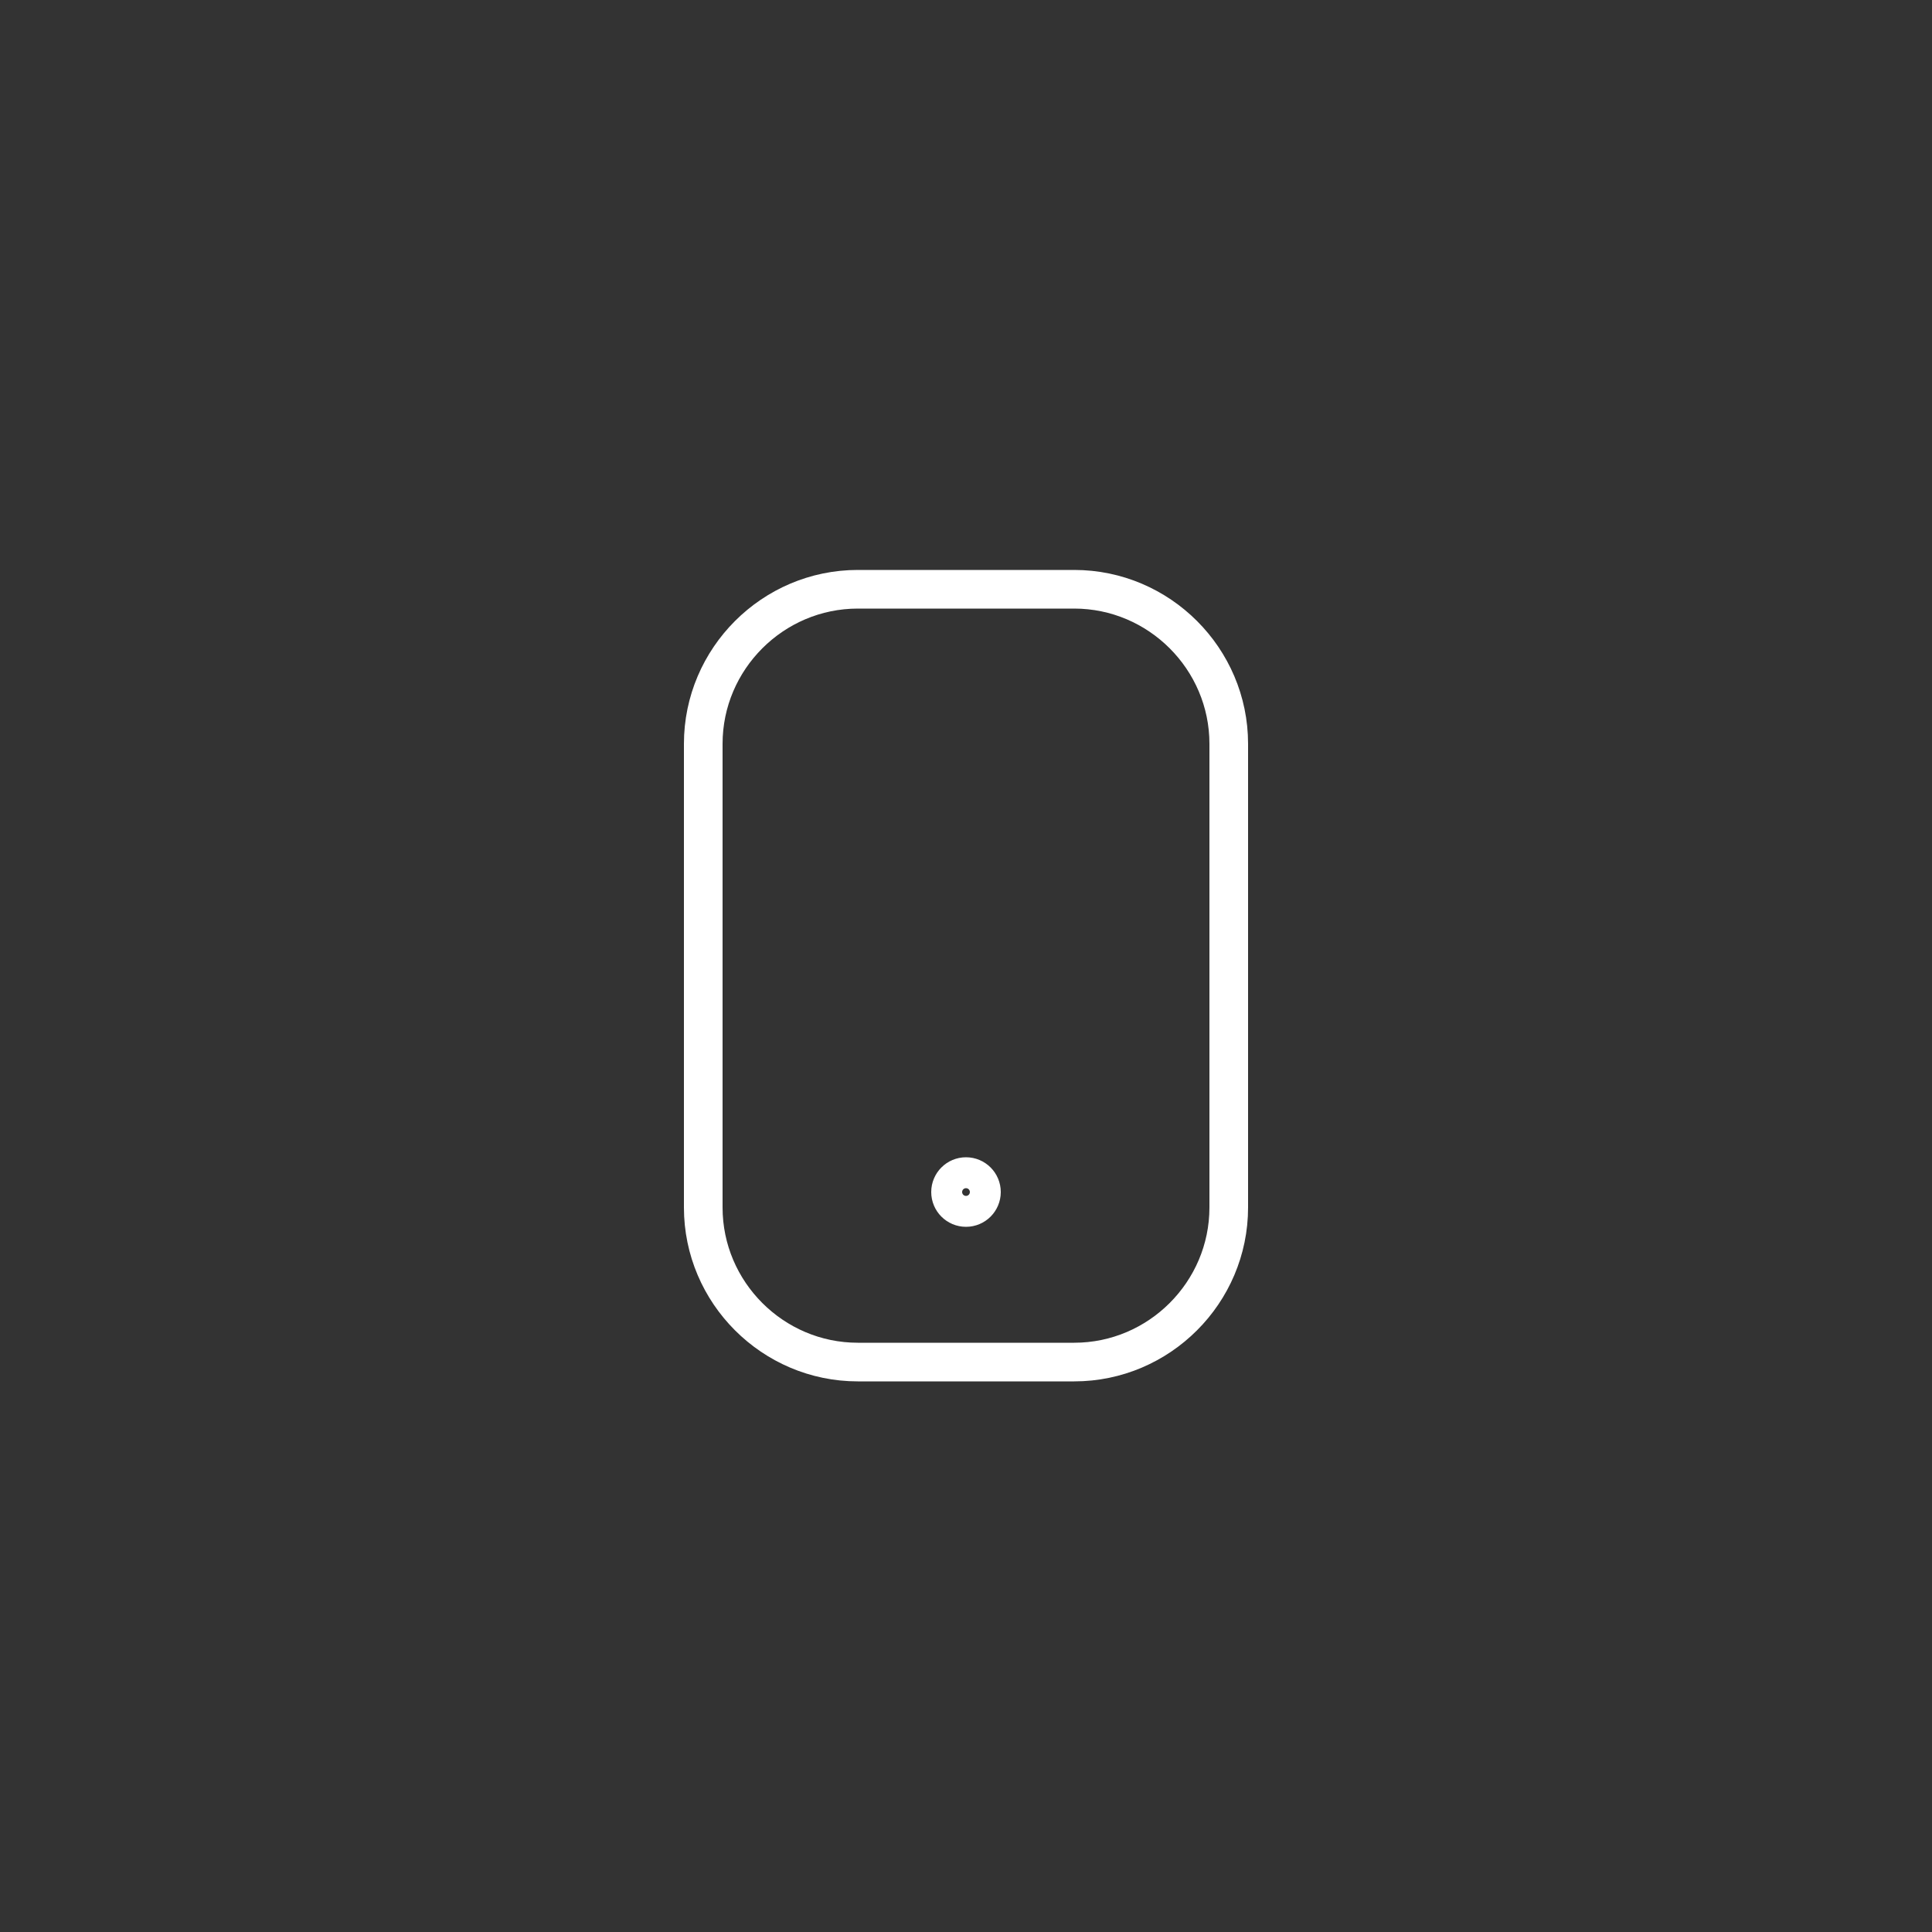 <?xml version="1.0" encoding="utf-8"?>
<!-- Generator: Adobe Illustrator 19.2.1, SVG Export Plug-In . SVG Version: 6.00 Build 0)  -->
<svg version="1.1" id="Layer_1" xmlns="http://www.w3.org/2000/svg" xmlns:xlink="http://www.w3.org/1999/xlink" x="0px" y="0px"
	 viewBox="0 0 100 100" style="enable-background:new 0 0 100 100;" xml:space="preserve">
<rect x="0" y="0" width="100" height="100" fill="#333333" stroke="none"/>
<style type="text/css">
	.st0{fill:none;stroke:#FFFFFF;stroke-width:2;stroke-linecap:round;stroke-linejoin:round;}
	.st1{display:none;fill:none;stroke:#FFFFFF;stroke-width:2;stroke-linecap:round;stroke-linejoin:round;}
	.st2{display:none;}
	.st3{display:inline;fill:none;stroke:#FFFFFF;stroke-width:2;stroke-linecap:round;stroke-linejoin:round;}
	
		.st4{display:inline;fill-rule:evenodd;clip-rule:evenodd;fill:none;stroke:#FFFFFF;stroke-width:2;stroke-linecap:round;stroke-linejoin:round;}
	.st5{display:inline;fill:#FFFFFF;stroke:#FFFFFF;stroke-width:2;stroke-linecap:round;stroke-linejoin:round;}
</style>
<g>
	<g>
		<circle class="st0" cx="50" cy="61.7" r="0.8"/>
		<path class="st0" d="M63.6,62.5c0,4.4-3.6,8-8,8H44.4c-4.4,0-8-3.6-8-8v-24c0-4.4,3.6-8,8-8h11.2c4.4,0,8,3.6,8,8V62.5z"/>
	</g>
	<path class="st1" d="M40.1,40.7C32,48.8,26,61.5,33.3,68.8c0.6,0.6,2.6,2.1,5.2,1.6c3-0.7,11.6-7.6,6.4-12.7
		c-3.2-3.1-3.5-1.6-4.1-2.2c-1.2-1.1,0.6-5.4,4.7-9.5c4.1-4.1,8.4-5.8,9.5-4.6c0.6,0.6-1.2,1.2,2,4.3c5.2,5.2,12.3-3.5,13-6.5
		c0.6-2.6-1.1-4.8-1.7-5.4C60.9,26.5,48.3,32.5,40.1,40.7z"/>
	<path class="st1" d="M61.2,32.1H38.8c-4.4,0-8,3.6-8,8v13.6c0,4.4,3.6,8,8,8h11.6c2.4,1.2,2.8,4.8,2.8,7.2c3.2,0,5.2-4.8,5.2-7.2
		h2.8c4.4,0,8-3.6,8-8V40.1C69.2,35.7,65.6,32.1,61.2,32.1z"/>
	<path class="st1" d="M61.2,32.1H38.8c-4.4,0-8,3.6-8,8v15.2c0,4.4,3.6,8,8,8h6.4l4.8,5.6l4.8-5.6h6.4c4.4,0,8-3.6,8-8V40.1
		C69.2,35.7,65.6,32.1,61.2,32.1z"/>
	<path class="st1" d="M37,61.5c-4.3-3.3-7-8-7-13.4c0-9.7,9-17.6,20-17.6c11,0,20,7.9,20,17.6s-9,17.6-20,17.6
		c-1.7,0-3.3-0.2-4.9-0.5c-1.5,1.9-6.8,5.3-9.5,5.3C37.1,68.6,38.1,63.6,37,61.5z"/>
	<g class="st2">
		<circle class="st0" cx="59.6" cy="47.3" r="0.8"/>
		<circle class="st0" cx="50" cy="47.3" r="0.8"/>
		<circle class="st0" cx="40.4" cy="47.3" r="0.8"/>
	</g>
	<g class="st2">
		<line class="st3" x1="37.2" y1="58.5" x2="56.4" y2="58.5"/>
		<line class="st3" x1="37.2" y1="52.1" x2="46.8" y2="52.1"/>
		<path class="st3" d="M70,59.3c0,4.4-3.6,8-8,8H38c-4.4,0-8-3.6-8-8V41.7c0-4.4,3.6-8,8-8h24c4.4,0,8,3.6,8,8V59.3z"/>
		<rect x="56.4" y="40.9" class="st4" width="6.4" height="6.4"/>
	</g>
	<g class="st2">
		<path class="st3" d="M70,42.5c-2.4,3.6-14.4,12-20,12s-17.6-8.4-20-12"/>
		<path class="st3" d="M70,58.5c0,4.4-3.6,8-8,8H38c-4.4,0-8-3.6-8-8v-16c0-4.4,3.6-8,8-8h24c4.4,0,8,3.6,8,8V58.5z"/>
	</g>
	<g class="st2">
		<path class="st3" d="M70,58.5c0,4.4-3.6,8-8,8H38c-4.4,0-8-3.6-8-8v-16c0-4.4,3.6-8,8-8h24c4.4,0,8,3.6,8,8V58.5z"/>
		<polyline class="st3" points="70,42.5 50,53.7 30,42.5 		"/>
		<line class="st3" x1="43.6" y1="50.9" x2="30" y2="58.5"/>
		<line class="st3" x1="70" y1="58.5" x2="56.4" y2="50.9"/>
	</g>
	<g class="st2">
		<polygon class="st3" points="50,32.1 30,44.9 30,70.5 70,70.5 70,44.9 		"/>
		<polyline class="st3" points="70,70.5 50,53.7 30,70.5 		"/>
		<line class="st3" x1="44.8" y1="57.3" x2="30" y2="44.9"/>
		<line class="st3" x1="70" y1="44.9" x2="55.2" y2="57.3"/>
	</g>
	<polygon class="st1" points="30,44.1 50,31.3 70,44.1 70,69.7 30,69.7 	"/>
	<g class="st2">
		<path class="st3" d="M58.3,33.7h2.9c4.4,0,8,3.6,8,8v20.8c0,4.4-3.6,8-8,8H38.8c-4.4,0-8-3.6-8-8v-24c0-4.4,3.6-8,8-8h12.8
			c4.4,0,8,3.6,8,8v18.4h9.2"/>
		<line class="st3" x1="59.6" y1="45.7" x2="68.4" y2="45.7"/>
	</g>
	<g class="st2">
		<line class="st3" x1="54.8" y1="58.5" x2="61.2" y2="58.5"/>
		<line class="st3" x1="54.8" y1="52.1" x2="61.2" y2="52.1"/>
		<line class="st3" x1="54.8" y1="45.7" x2="59.6" y2="45.7"/>
		<path class="st5" d="M45.2,48.9c0,1.3-1.1,2.4-2.4,2.4c-1.3,0-2.4-1.1-2.4-2.4c0-1.3,1-2.4,2.4-2.4S45.2,47.6,45.2,48.9z"/>
		<path class="st5" d="M46.8,58.5h-8c0-3.6,4-6.4,4-6.4S46.8,54.9,46.8,58.5z"/>
		<path class="st3" d="M62,34.5L62,34.5c4.4,0,8,3.6,8,8v16c0,4.4-3.6,8-8,8H38c-4.4,0-8-3.6-8-8v-16c0-4.4,3.6-8,8-8l0,0v1.6
			c0,1.3,1.2,2.4,3.2,2.4s3.2-1.1,3.2-2.4v-1.6h11.2v1.6c0,1.3,1.2,2.4,3.2,2.4s3.2-1.1,3.2-2.4V34.5z"/>
	</g>
	<g class="st2">
		<path class="st4" d="M34.8,66.5c0-8.8,6.4-14.4,15.2-14.4c8.8,0,15.2,5.6,15.2,14.4"/>
		<circle class="st4" cx="50" cy="43.3" r="8.8"/>
	</g>
	<g class="st2">
		<path class="st3" d="M37.2,65.7c0,0,1.1-3.7,4-4.8c2.1-0.8,4.3-0.3,5.6-1.6v-1.6c-0.8-0.8-2.4-2.4-3.2-4c0-0.8-0.8-3.2-0.8-3.2
			C42,47.3,41.2,39.3,50,39.3s8,8,7.2,11.2c0,0-0.8,2.4-0.8,3.2c-0.8,1.6-2.4,3.2-3.2,4v1.6c1.3,1.3,3.5,0.8,5.6,1.6
			c2.9,1.1,4,4.8,4,4.8"/>
		<circle class="st3" cx="50" cy="50.5" r="20"/>
	</g>
	<path class="st1" d="M34.8,67.3v-2.6c0-4,4.7-7.7,10.5-8.8c-2.9-2.9-4.3-6.6-4.3-9.9c0-2.6,0-3.3,0-5.1c0-2.9,3.6-7.3,9-7.3
		c5.4,0,9,4.4,9,7.3c0,1.8,0,2.6,0,5.1c0,3.3-1.4,6.9-4.3,9.9c5.8,1.1,10.5,4.7,10.5,8.8v2.6H34.8z"/>
</g>
</svg>
